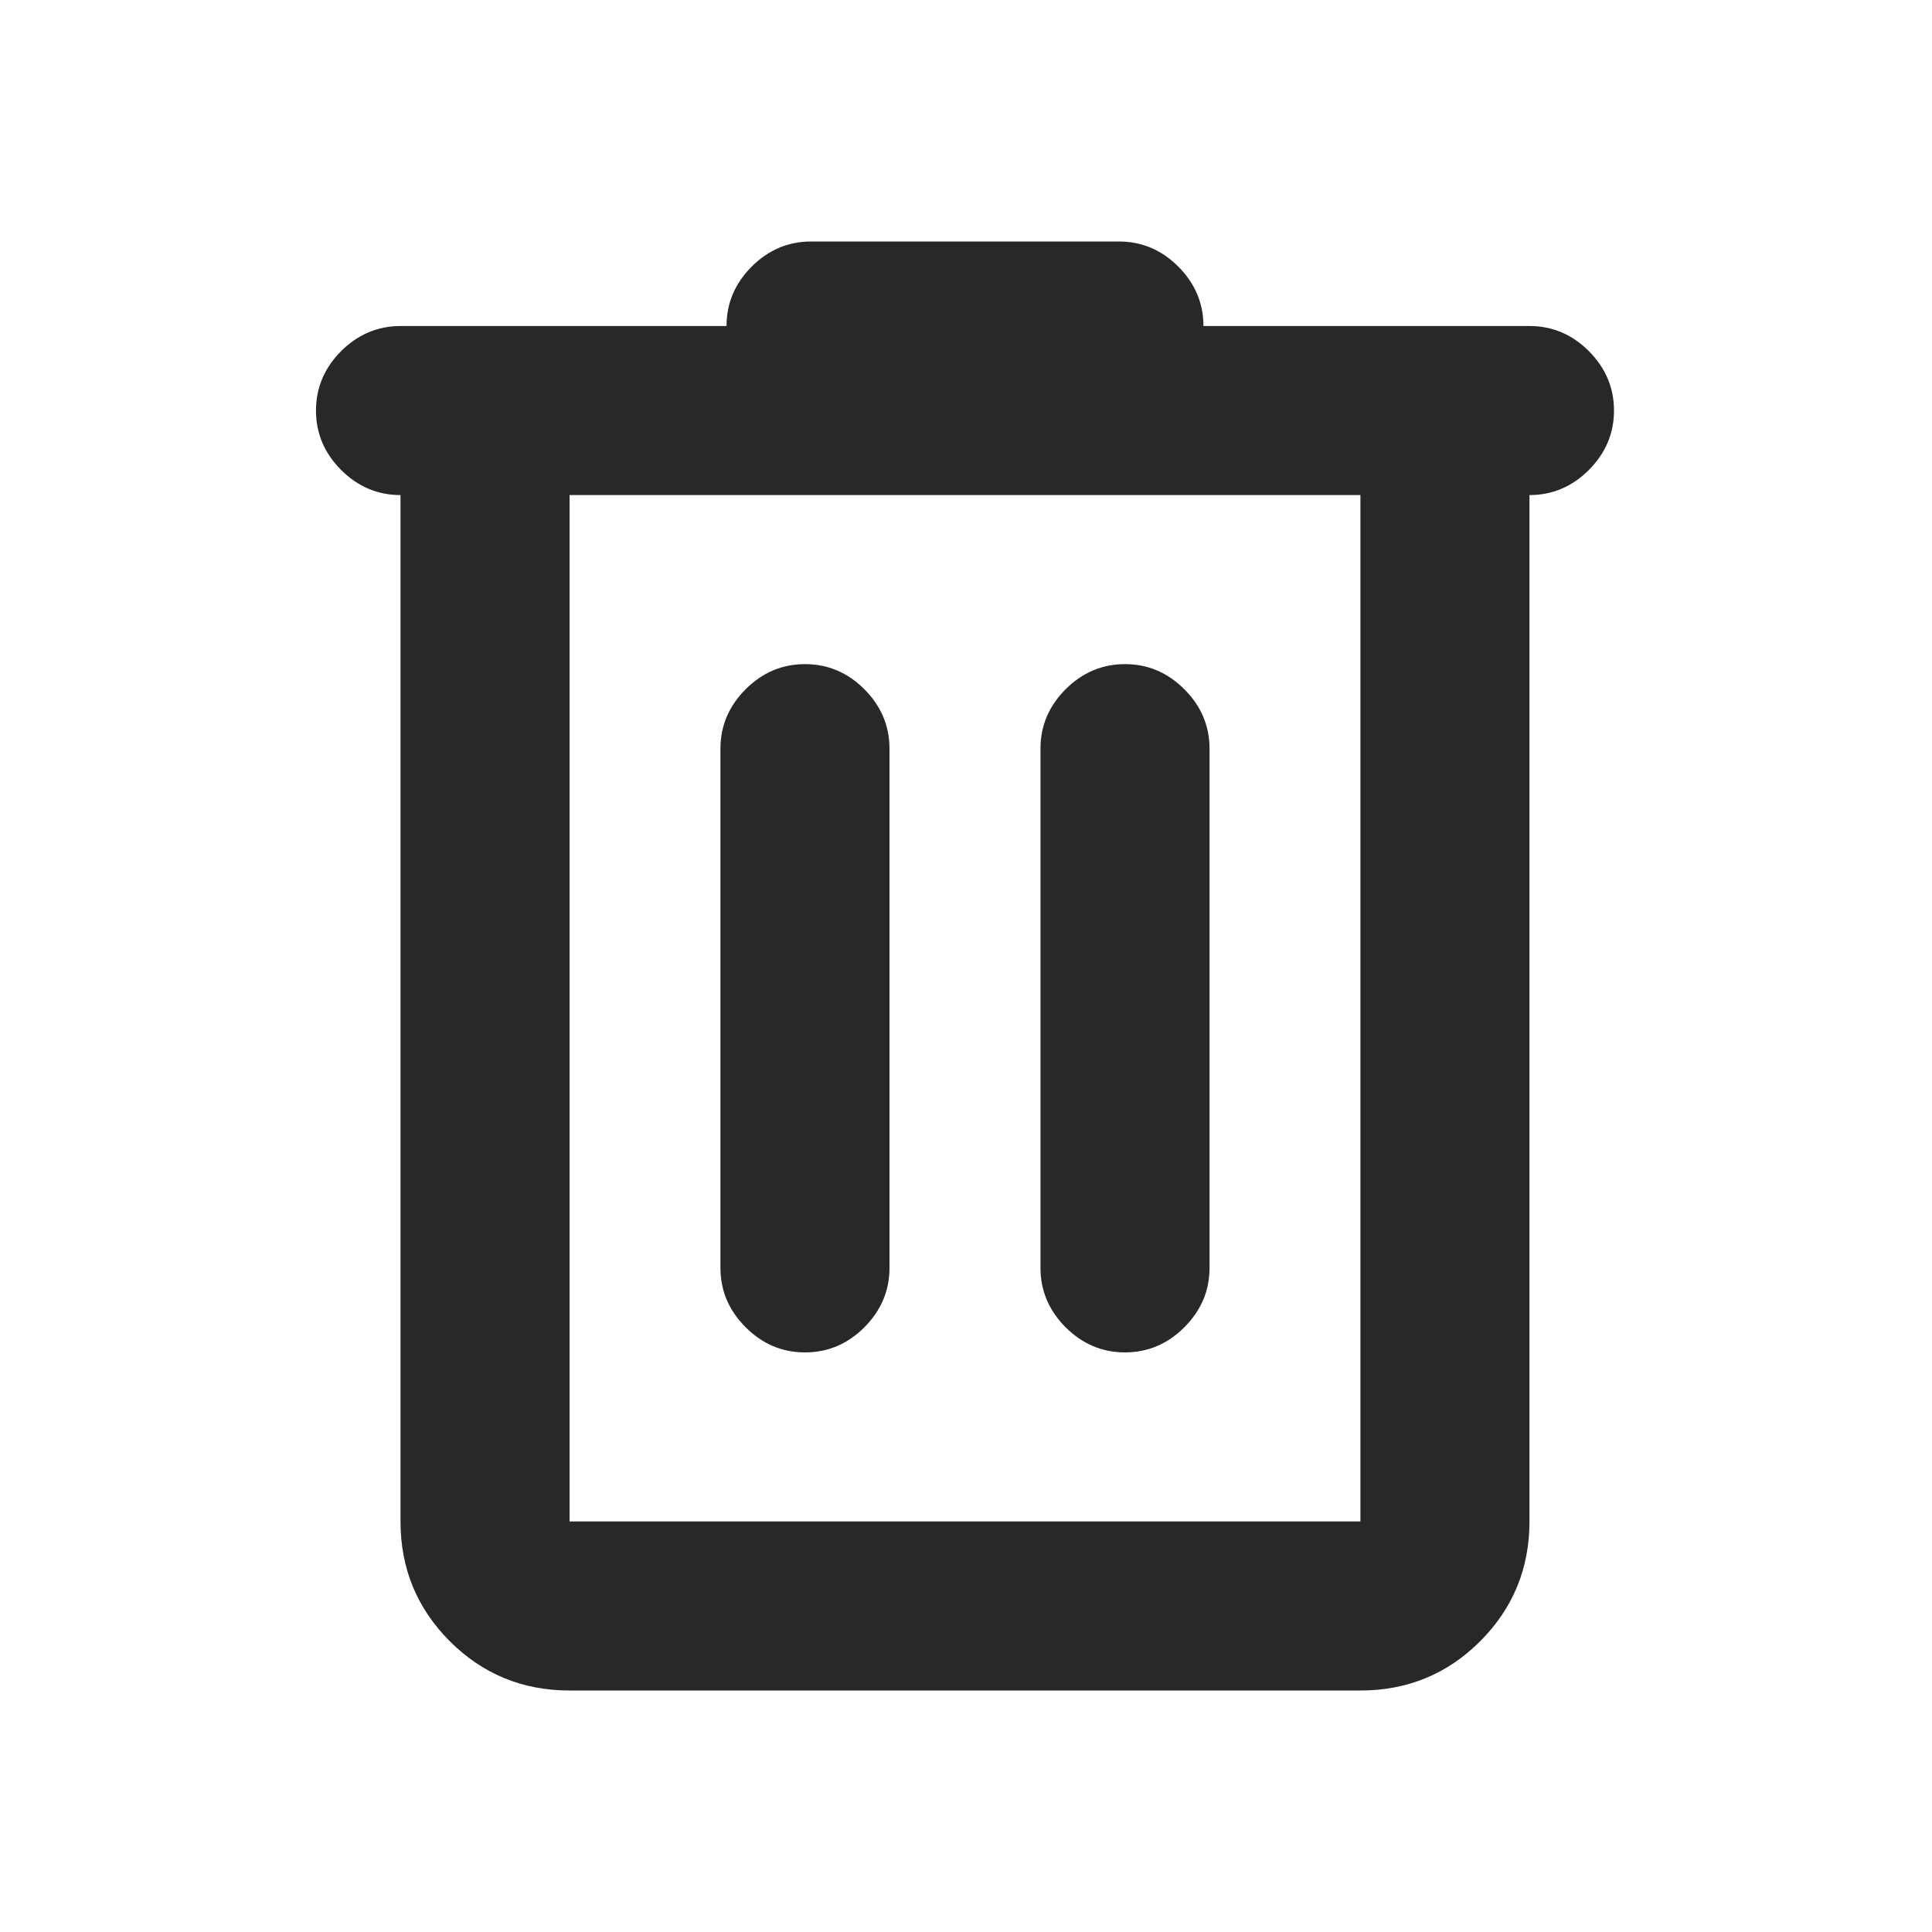<svg width="20" height="20" viewBox="0 0 20 20" fill="none" xmlns="http://www.w3.org/2000/svg">
<path d="M5.896 17.5C5.41 17.5 4.997 17.33 4.656 16.99C4.316 16.649 4.146 16.236 4.146 15.75V5.125C3.91 5.125 3.705 5.038 3.531 4.865C3.358 4.691 3.271 4.486 3.271 4.25C3.271 4.014 3.358 3.809 3.531 3.635C3.705 3.462 3.91 3.375 4.146 3.375H7.521C7.521 3.139 7.608 2.934 7.781 2.76C7.955 2.587 8.16 2.5 8.396 2.5H11.583C11.82 2.5 12.025 2.587 12.198 2.76C12.371 2.934 12.458 3.139 12.458 3.375H15.833C16.07 3.375 16.275 3.462 16.448 3.635C16.621 3.809 16.708 4.014 16.708 4.25C16.708 4.486 16.621 4.691 16.448 4.865C16.275 5.038 16.07 5.125 15.833 5.125V15.75C15.833 16.236 15.663 16.649 15.323 16.99C14.982 17.33 14.569 17.5 14.083 17.5H5.896ZM5.896 5.125V15.75H14.083V5.125H5.896ZM7.458 13.125C7.458 13.361 7.545 13.566 7.719 13.74C7.892 13.913 8.097 14 8.333 14C8.57 14 8.775 13.913 8.948 13.74C9.121 13.566 9.208 13.361 9.208 13.125V7.75C9.208 7.514 9.121 7.309 8.948 7.135C8.775 6.962 8.57 6.875 8.333 6.875C8.097 6.875 7.892 6.962 7.719 7.135C7.545 7.309 7.458 7.514 7.458 7.75V13.125ZM10.771 13.125C10.771 13.361 10.858 13.566 11.031 13.74C11.205 13.913 11.41 14 11.646 14C11.882 14 12.087 13.913 12.26 13.74C12.434 13.566 12.521 13.361 12.521 13.125V7.75C12.521 7.514 12.434 7.309 12.26 7.135C12.087 6.962 11.882 6.875 11.646 6.875C11.41 6.875 11.205 6.962 11.031 7.135C10.858 7.309 10.771 7.514 10.771 7.75V13.125Z" fill="#282828"/>
</svg>
